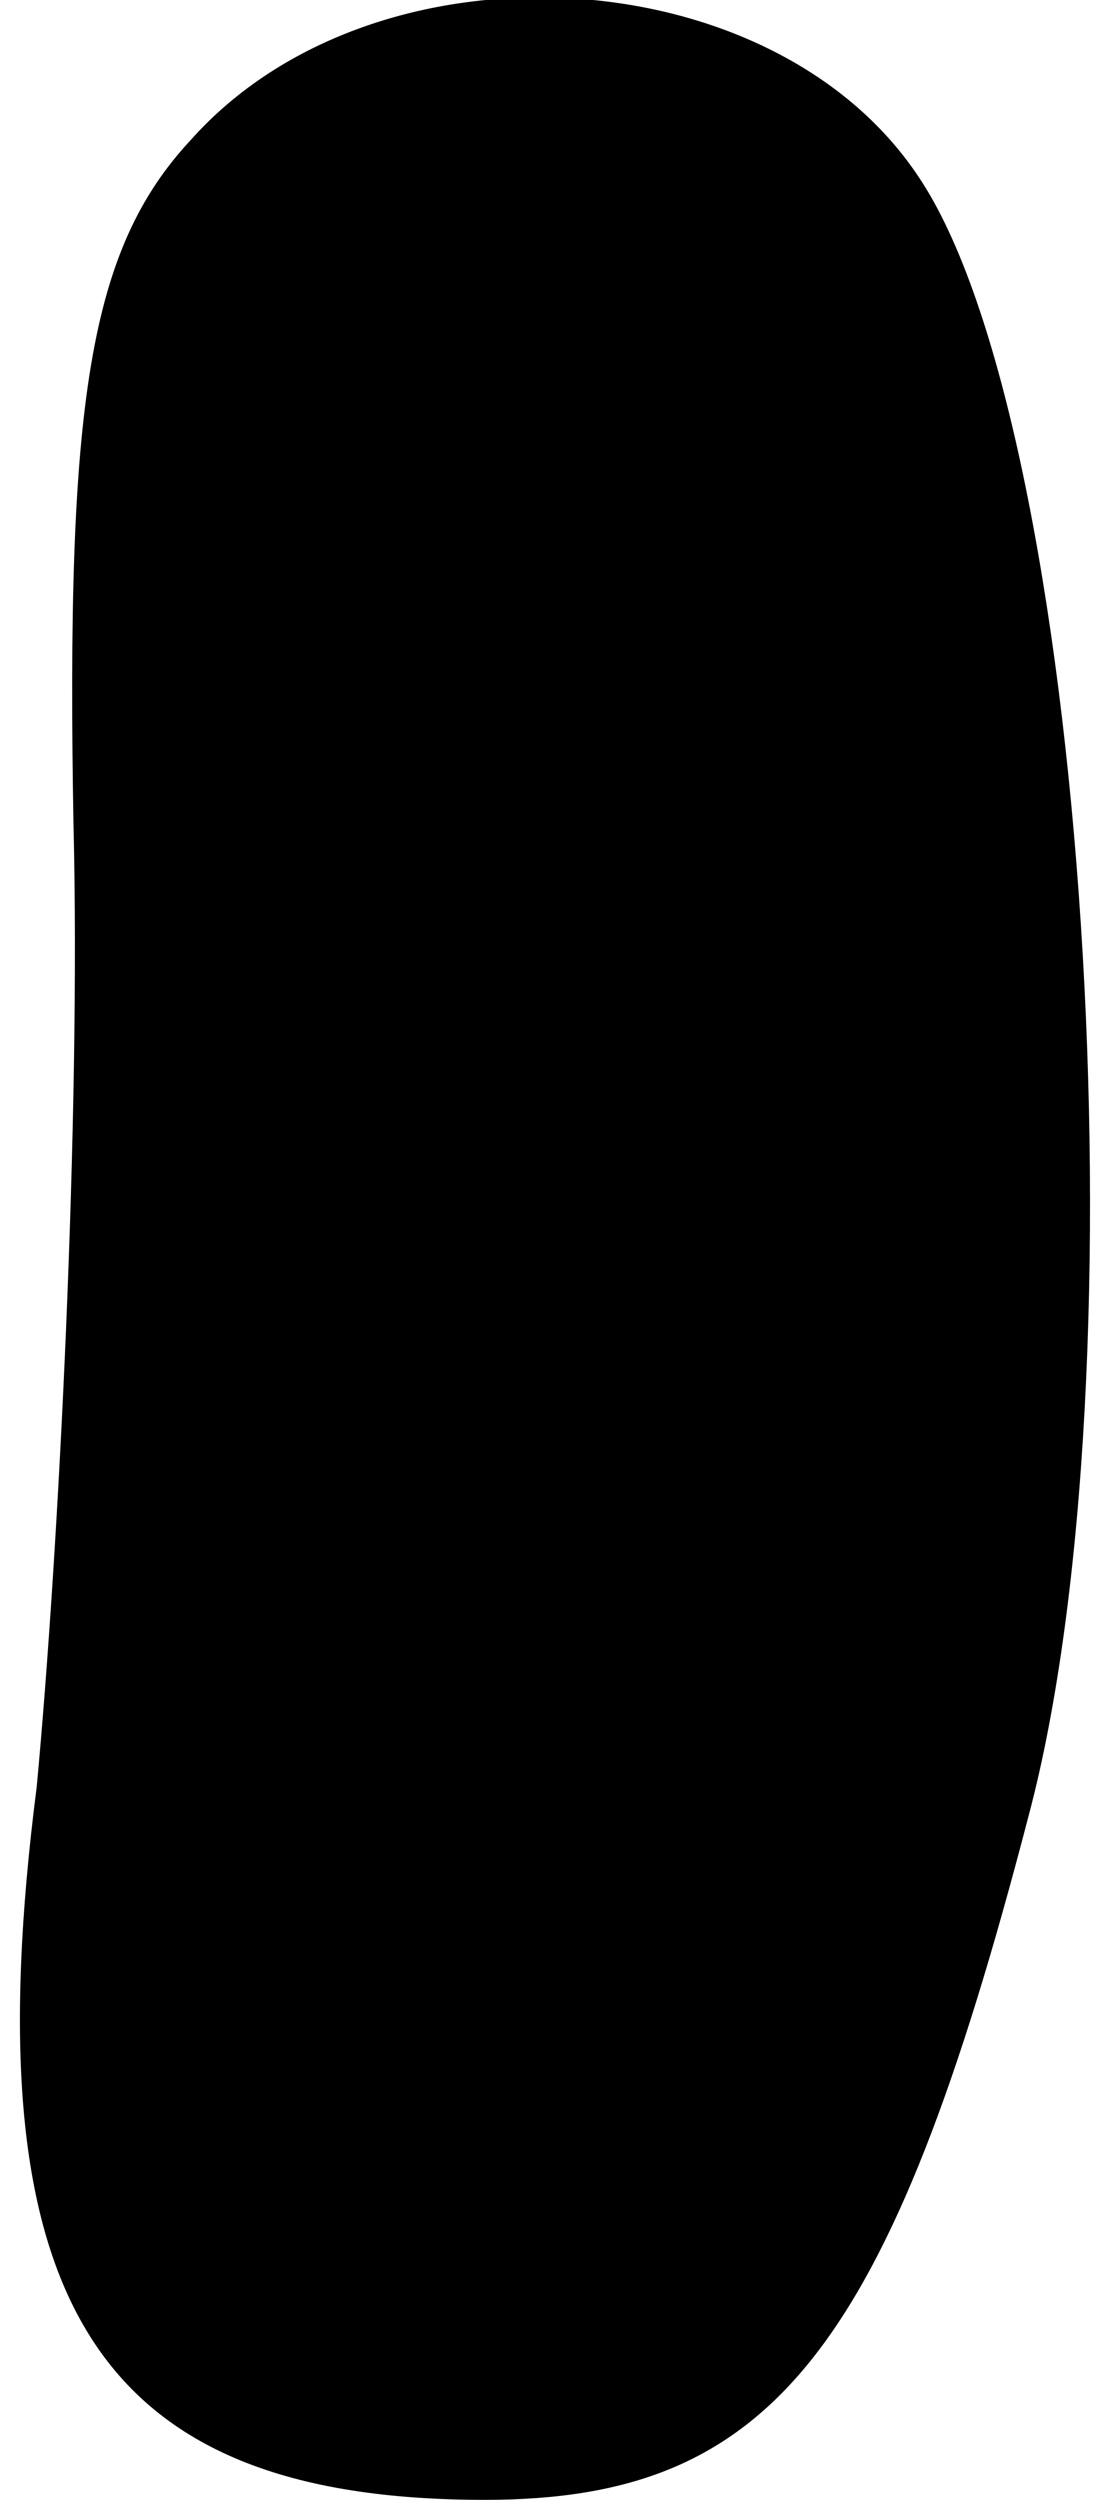 <?xml version="1.0" standalone="no"?>
<!DOCTYPE svg PUBLIC "-//W3C//DTD SVG 20010904//EN"
 "http://www.w3.org/TR/2001/REC-SVG-20010904/DTD/svg10.dtd">
<svg version="1.0" xmlns="http://www.w3.org/2000/svg"
 width="15pt" height="34pt" viewBox="0 0 15 34"
 preserveAspectRatio="xMidYMid meet">
<g transform="translate(0,34) scale(0.1,-0.1)"
fill="#000000" stroke="none">
<path fill="#000000" stroke="none" d="M26 321 c-14 -15 -17 -36 -16 -93 1
-40 -2 -99 -5 -131 -9 -70 8 -97 61 -97 39 0 55 20 74 93 16 60 8 189 -15 223
-20 30 -74 33 -99 5z"/>
</g>
</svg>
